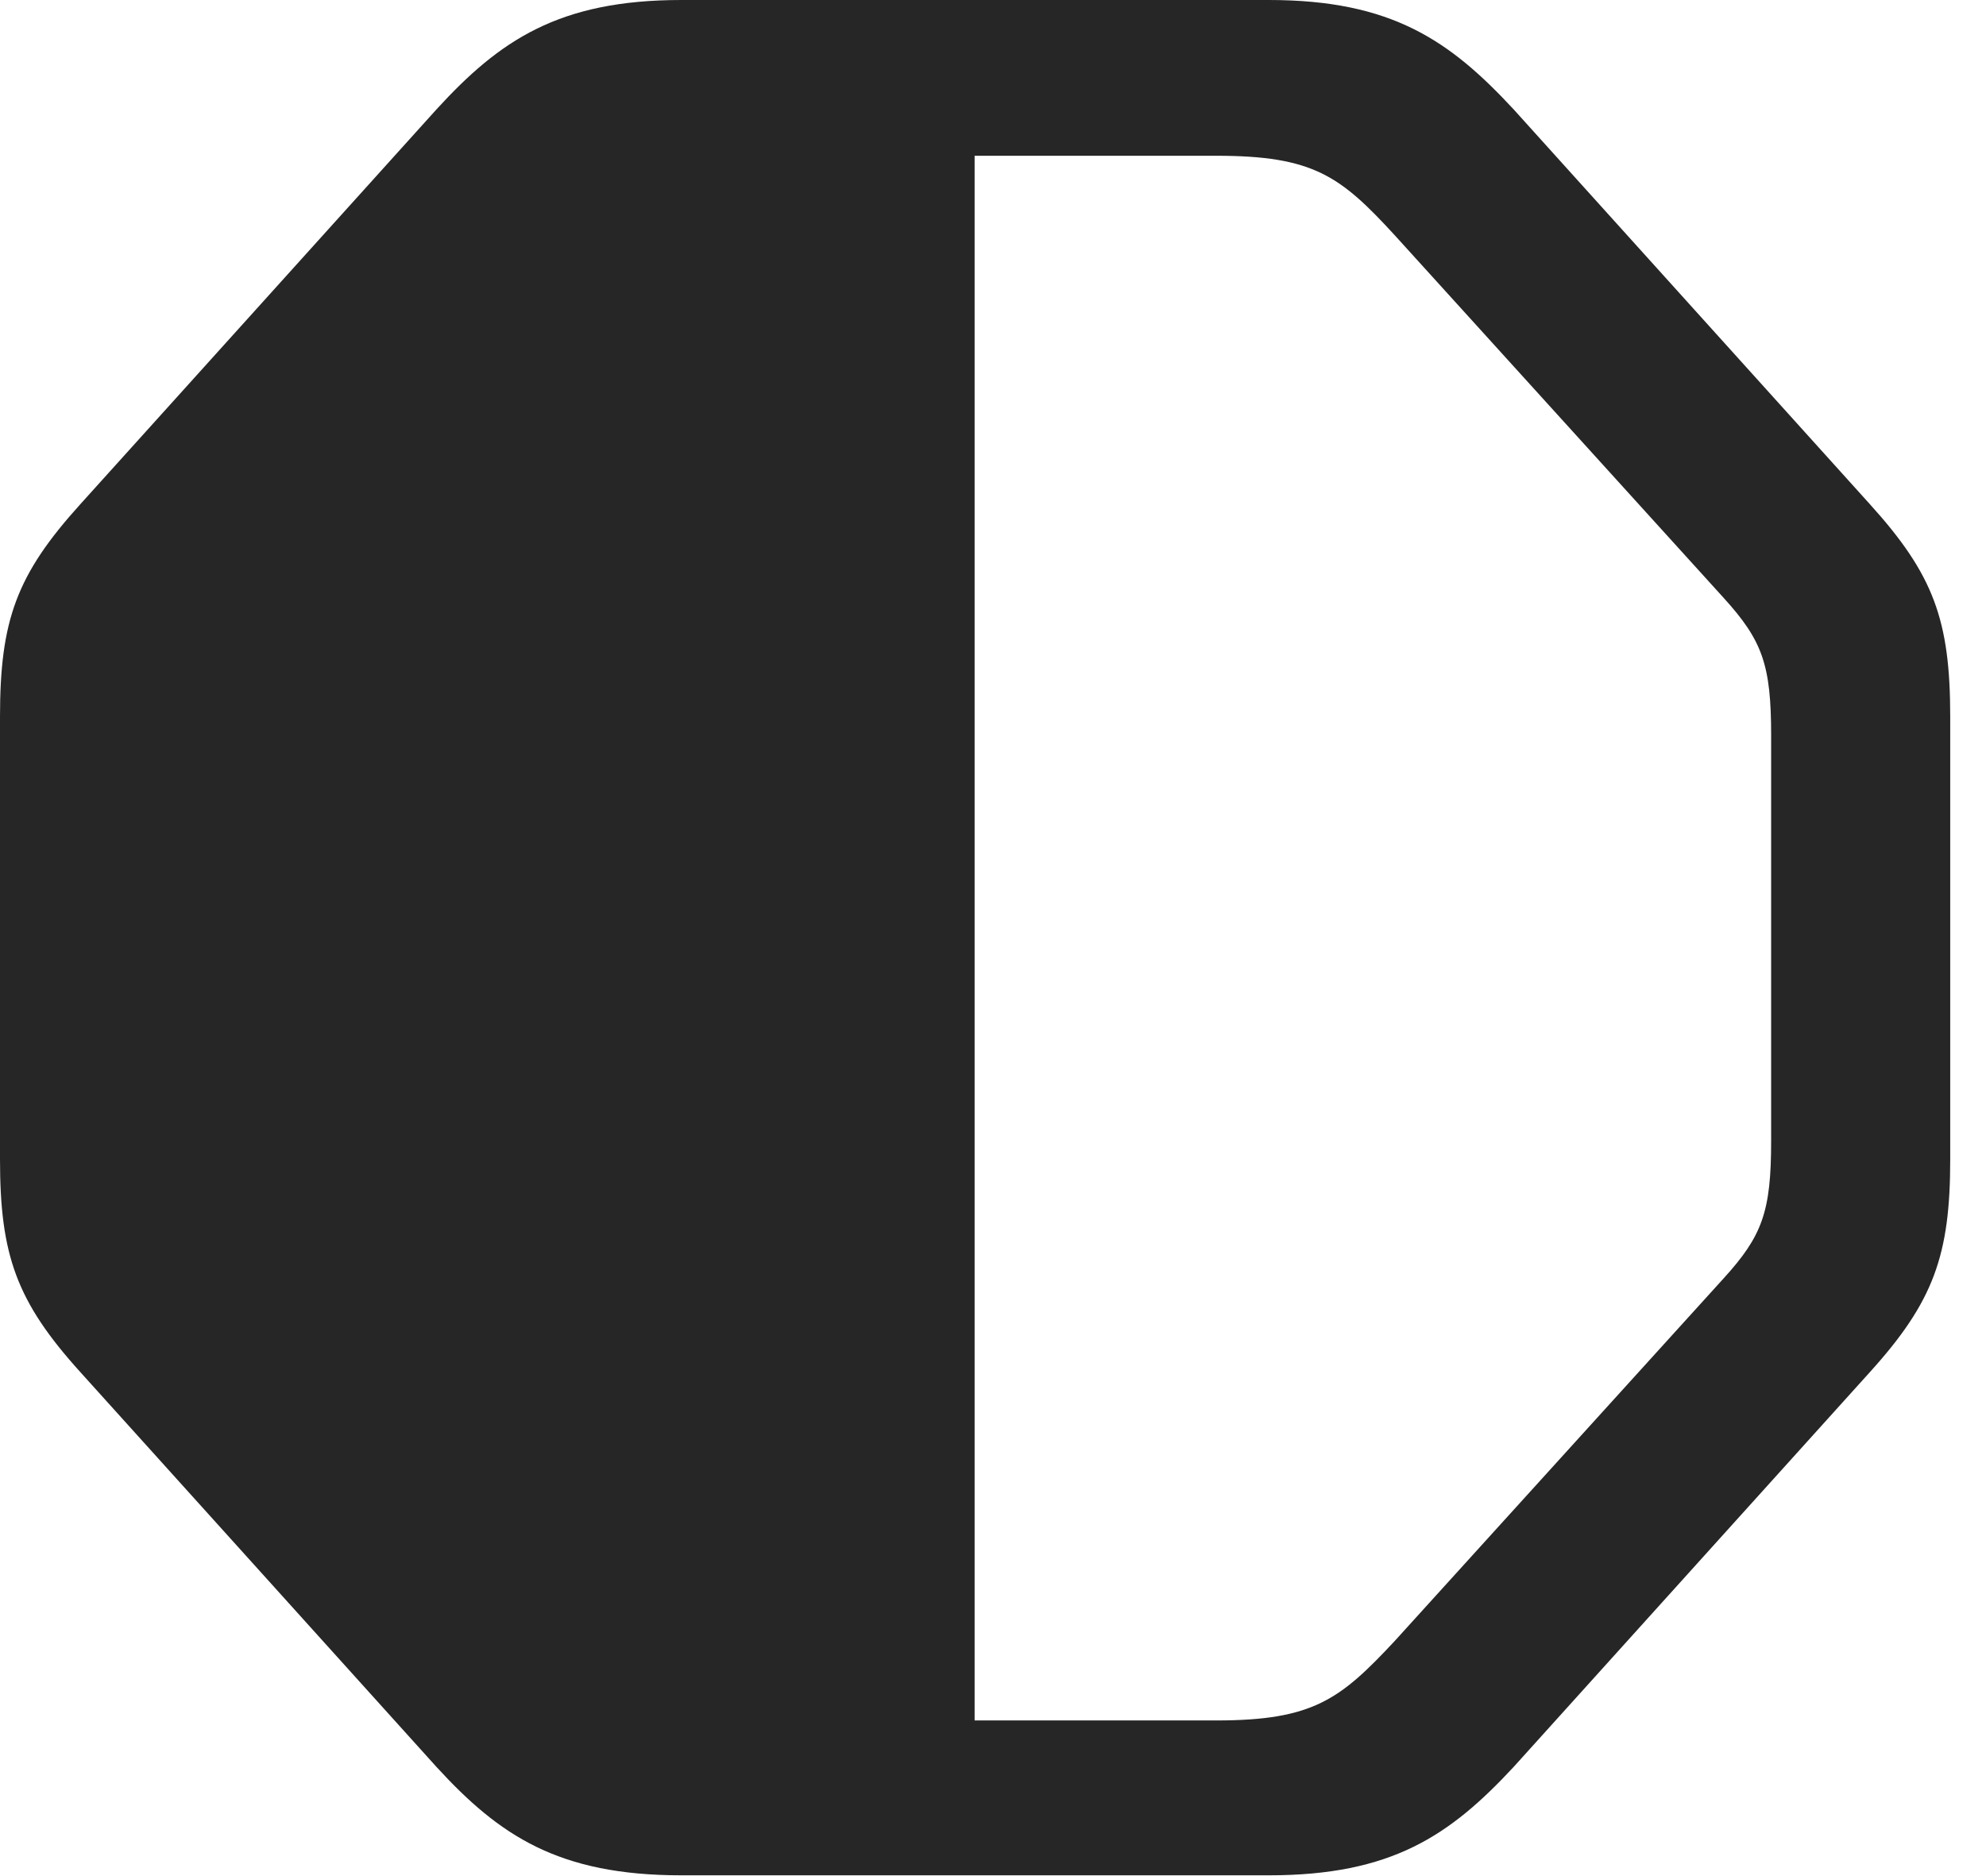 <?xml version="1.0" encoding="UTF-8"?>
<!--Generator: Apple Native CoreSVG 341-->
<!DOCTYPE svg
PUBLIC "-//W3C//DTD SVG 1.1//EN"
       "http://www.w3.org/Graphics/SVG/1.1/DTD/svg11.dtd">
<svg version="1.1" xmlns="http://www.w3.org/2000/svg" xmlns:xlink="http://www.w3.org/1999/xlink" viewBox="0 0 20.039 18.936">
 <g>
  <rect height="18.936" opacity="0" width="20.039" x="0" y="0"/>
  <path d="M6.875 18.926L12.803 18.926C14.043 18.926 14.629 18.525 15.273 17.832L18.867 13.848C19.512 13.135 19.678 12.666 19.678 11.699L19.678 7.236C19.678 6.26 19.512 5.801 18.867 5.088L15.273 1.104C14.629 0.41 14.043 0 12.803 0L6.875 0C5.635 0 5.039 0.41 4.404 1.104L0.811 5.088C0.166 5.801 0 6.26 0 7.236L0 11.699C0 12.666 0.166 13.135 0.811 13.848L4.404 17.832C5.039 18.525 5.635 18.926 6.875 18.926ZM9.834 1.572L12.275 1.572C13.252 1.572 13.525 1.777 14.072 2.373L17.393 6.035C17.783 6.465 17.871 6.709 17.871 7.422L17.871 11.514C17.871 12.227 17.783 12.471 17.393 12.9L14.072 16.562C13.525 17.148 13.252 17.363 12.275 17.363L9.834 17.363Z" fill="black" fill-opacity="0.85"/>
 </g>
</svg>
